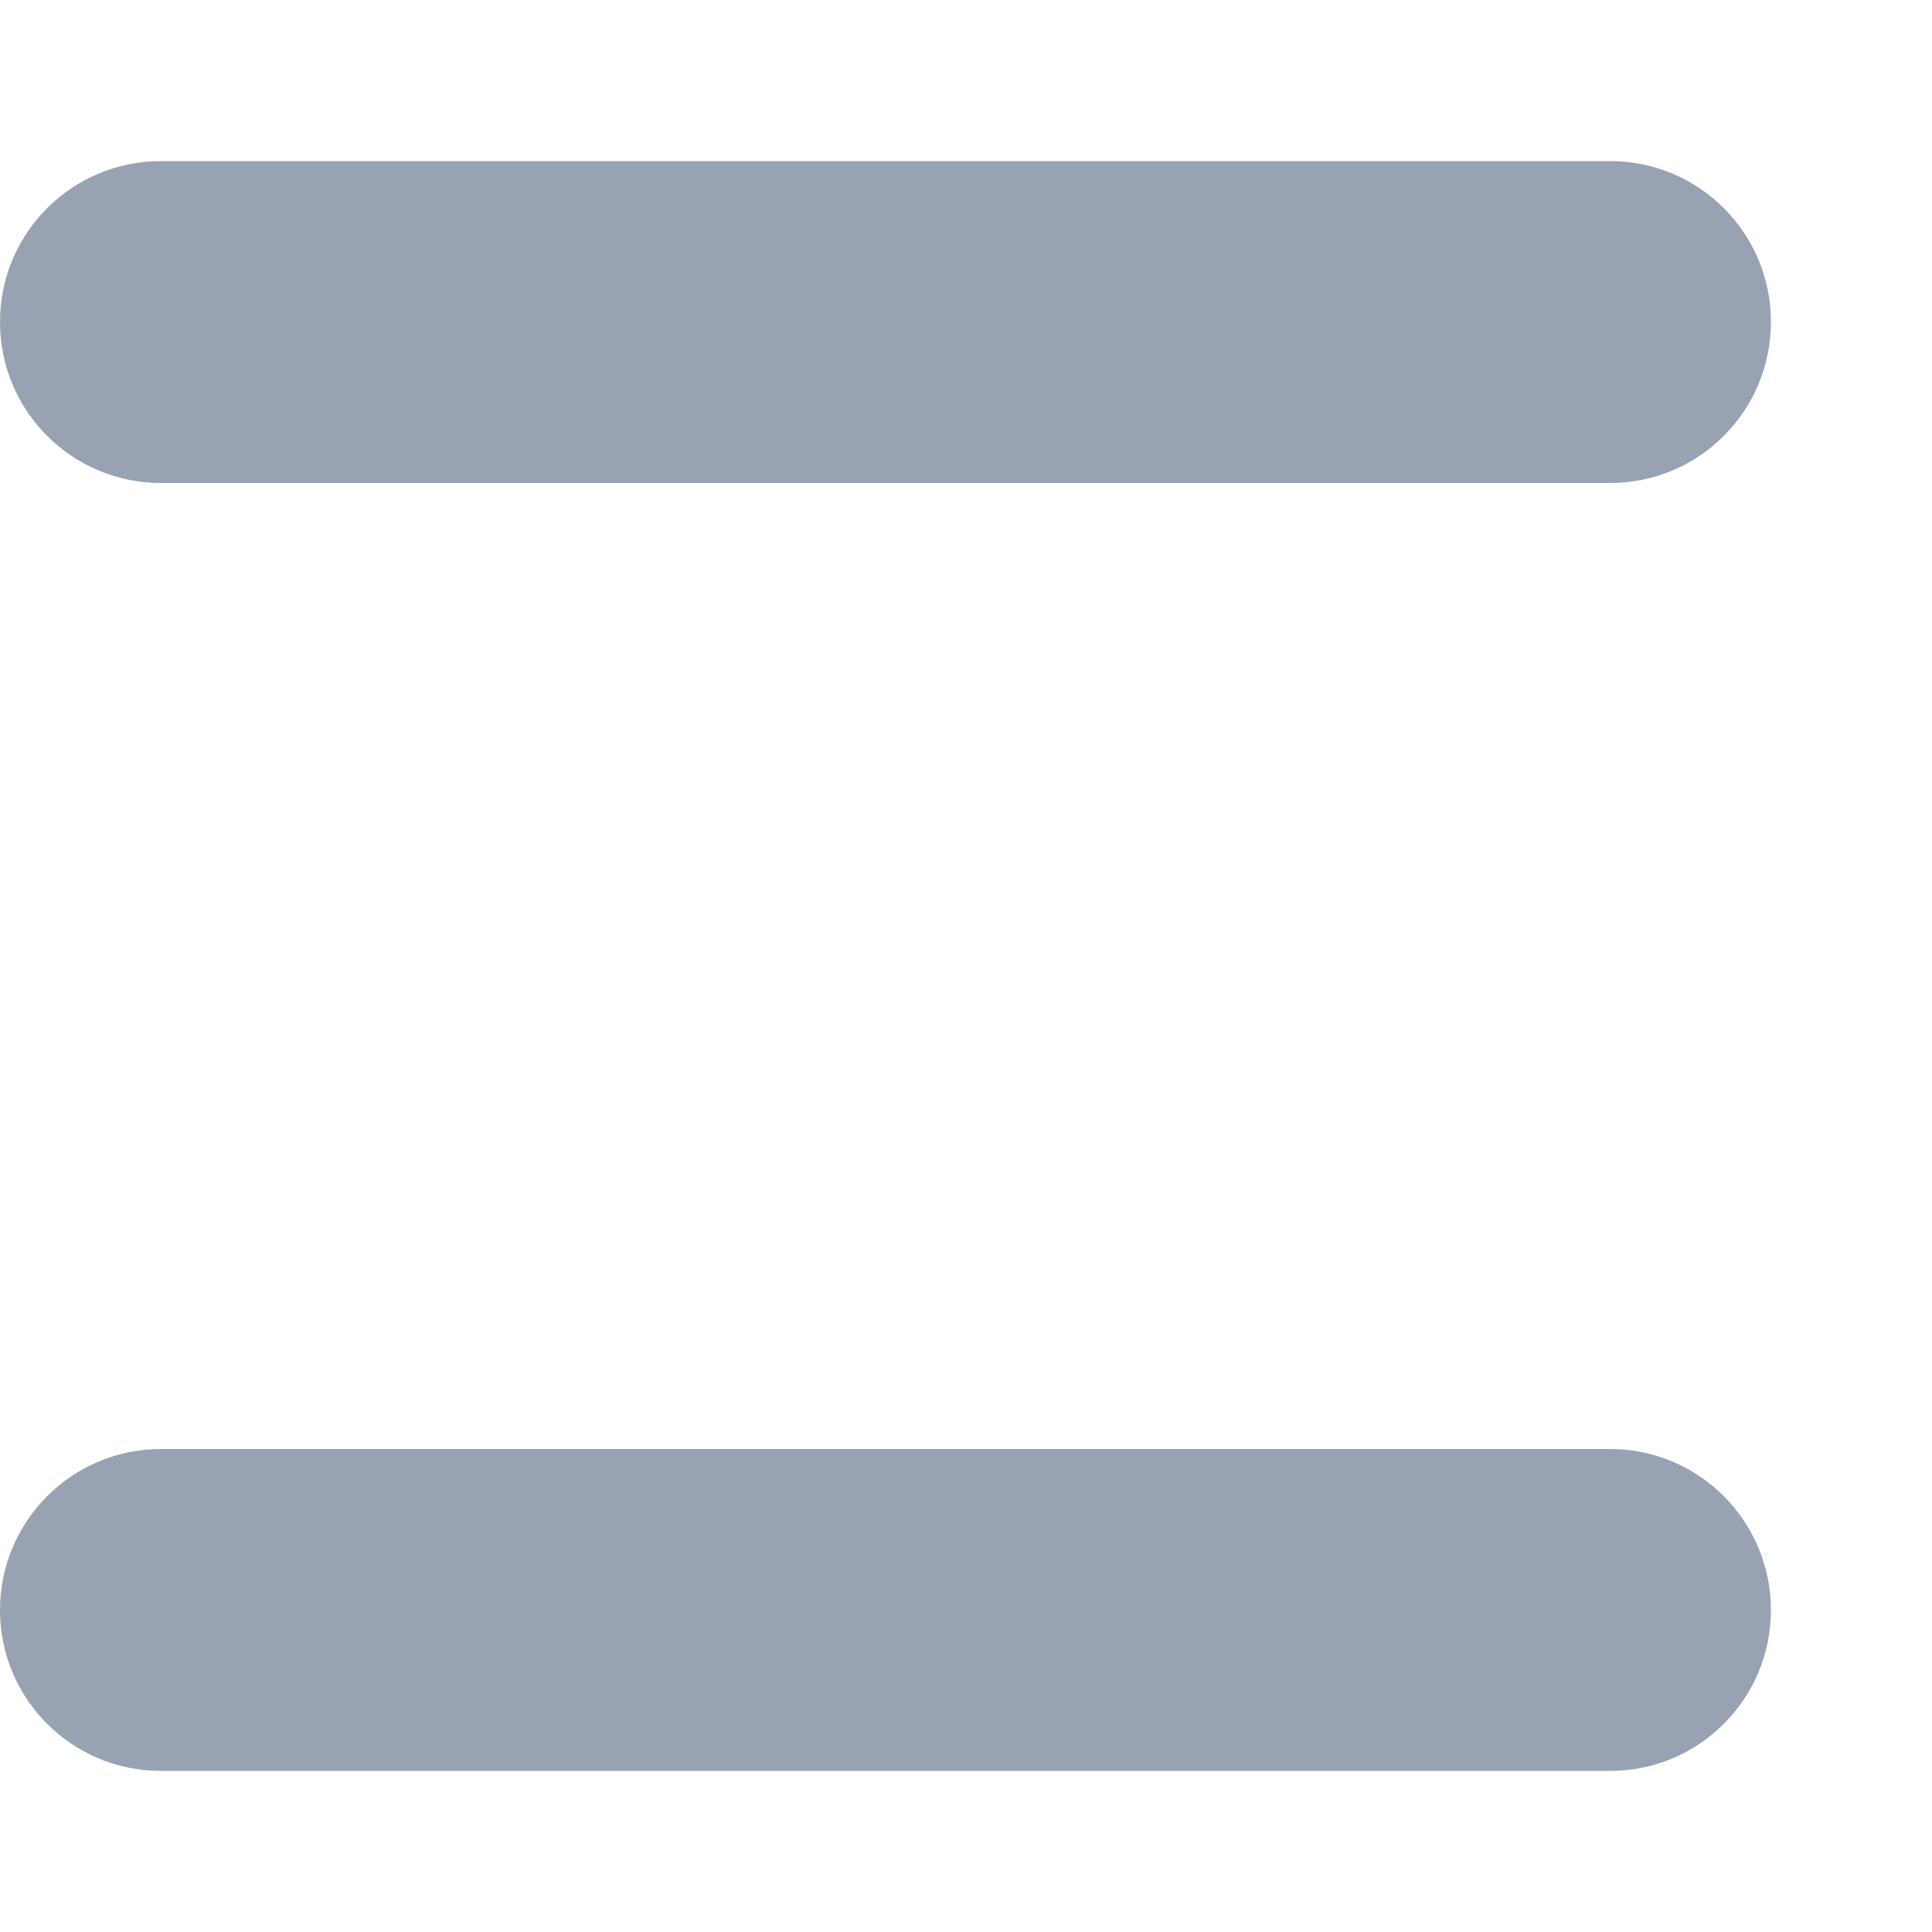 <svg width="8" height="8" viewBox="0 0 8 8" fill="none" xmlns="http://www.w3.org/2000/svg">
<path fill-rule="evenodd" clip-rule="evenodd" d="M0 1.333C0 0.965 0.298 0.667 0.667 0.667H6.667C7.035 0.667 7.333 0.965 7.333 1.333C7.333 1.702 7.035 2 6.667 2H0.667C0.298 2 0 1.702 0 1.333Z" fill="#98A2B3"/>
<path fill-rule="evenodd" clip-rule="evenodd" d="M0 6.667C0 6.299 0.298 6 0.667 6H6.667C7.035 6 7.333 6.299 7.333 6.667C7.333 7.035 7.035 7.333 6.667 7.333H0.667C0.298 7.333 0 7.035 0 6.667Z" fill="#98A2B3"/>
</svg>
